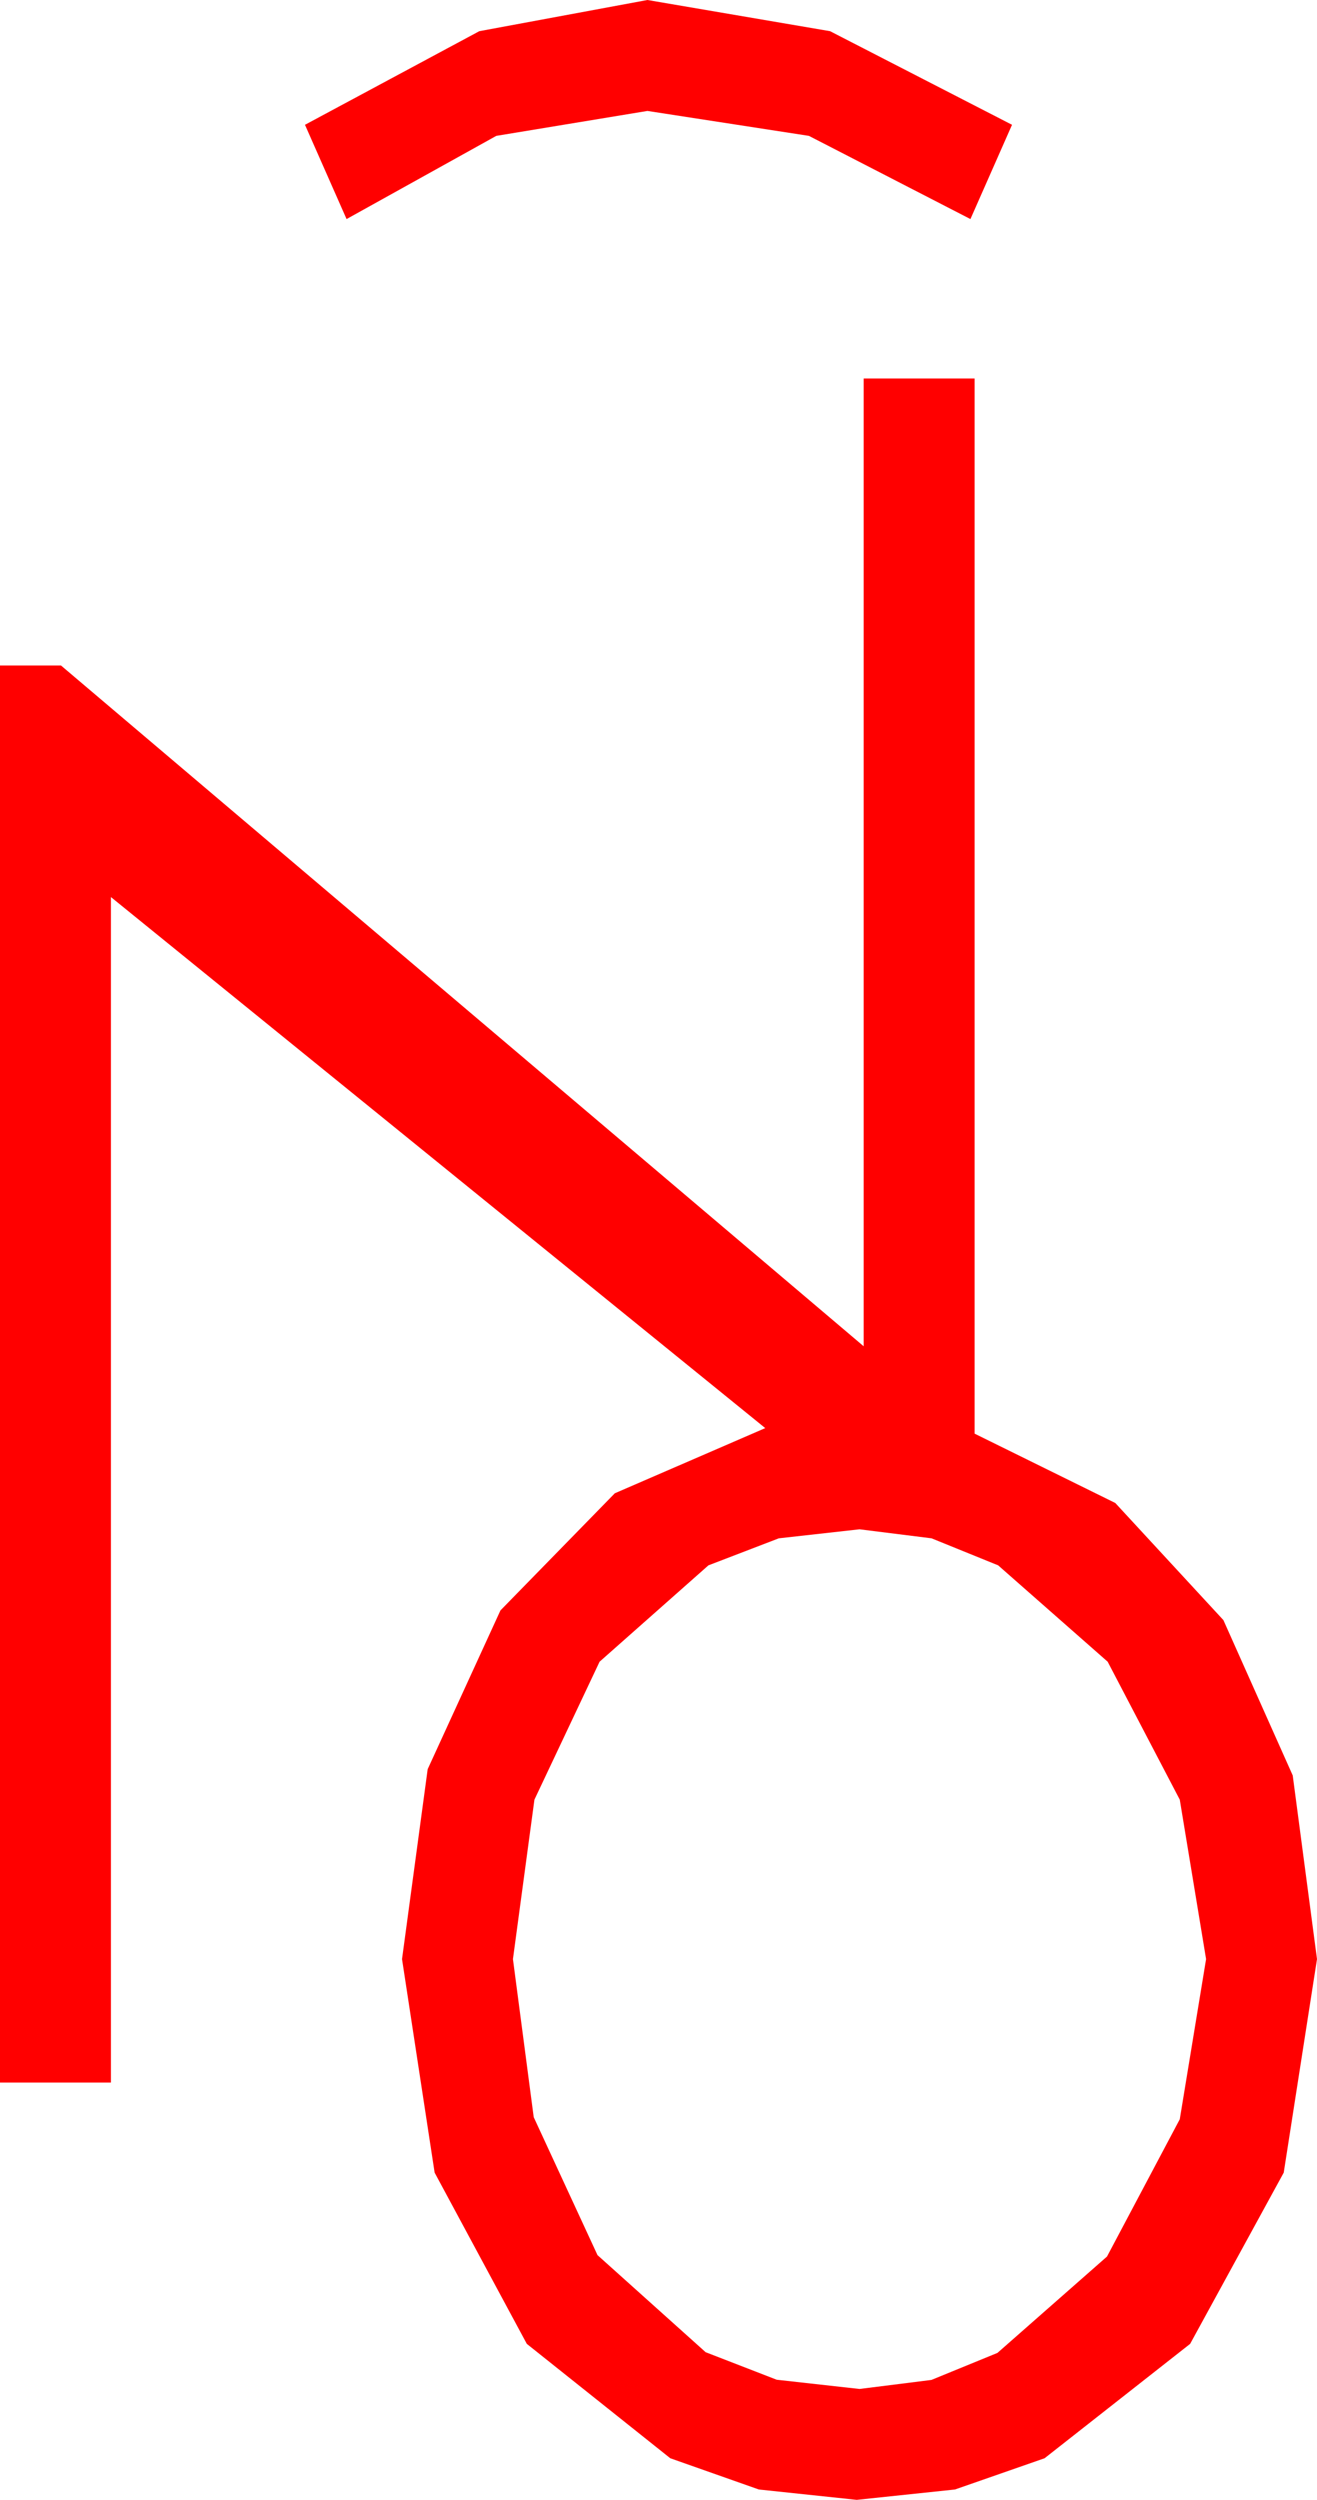 <?xml version="1.0" encoding="utf-8"?>
<!DOCTYPE svg PUBLIC "-//W3C//DTD SVG 1.1//EN" "http://www.w3.org/Graphics/SVG/1.1/DTD/svg11.dtd">
<svg width="27.832" height="52.822" xmlns="http://www.w3.org/2000/svg" xmlns:xlink="http://www.w3.org/1999/xlink" xmlns:xml="http://www.w3.org/XML/1998/namespace" version="1.1">
  <g>
    <g>
      <path style="fill:#FF0000;fill-opacity:1" d="M18.164,32.314L16.458,32.505 14.971,33.076 12.671,35.112 11.294,38.027 10.84,41.396 11.279,44.736 12.627,47.651 14.912,49.702 16.414,50.284 18.164,50.479 19.684,50.288 21.079,49.717 23.394,47.681 24.932,44.78 25.488,41.396 24.932,38.027 23.408,35.112 21.094,33.076 19.687,32.505 18.164,32.314z M18.252,7.998L20.596,7.998 20.596,30.293 23.569,31.758 25.854,34.233 27.319,37.515 27.832,41.396 27.129,45.908 25.151,49.526 22.075,51.943 20.182,52.603 18.105,52.822 16.036,52.603 14.165,51.943 11.133,49.526 9.185,45.908 8.496,41.396 9.038,37.383 10.576,34.028 12.993,31.553 16.172,30.176 2.344,18.955 2.344,44.004 0,44.004 0,14.062 1.289,14.062 18.252,28.447 18.252,7.998z M13.682,0L17.542,0.659 21.387,2.637 20.508,4.629 17.095,2.871 13.682,2.344 10.488,2.871 7.324,4.629 6.445,2.637 10.129,0.659 13.682,0z" />
    </g>
  </g>
</svg>